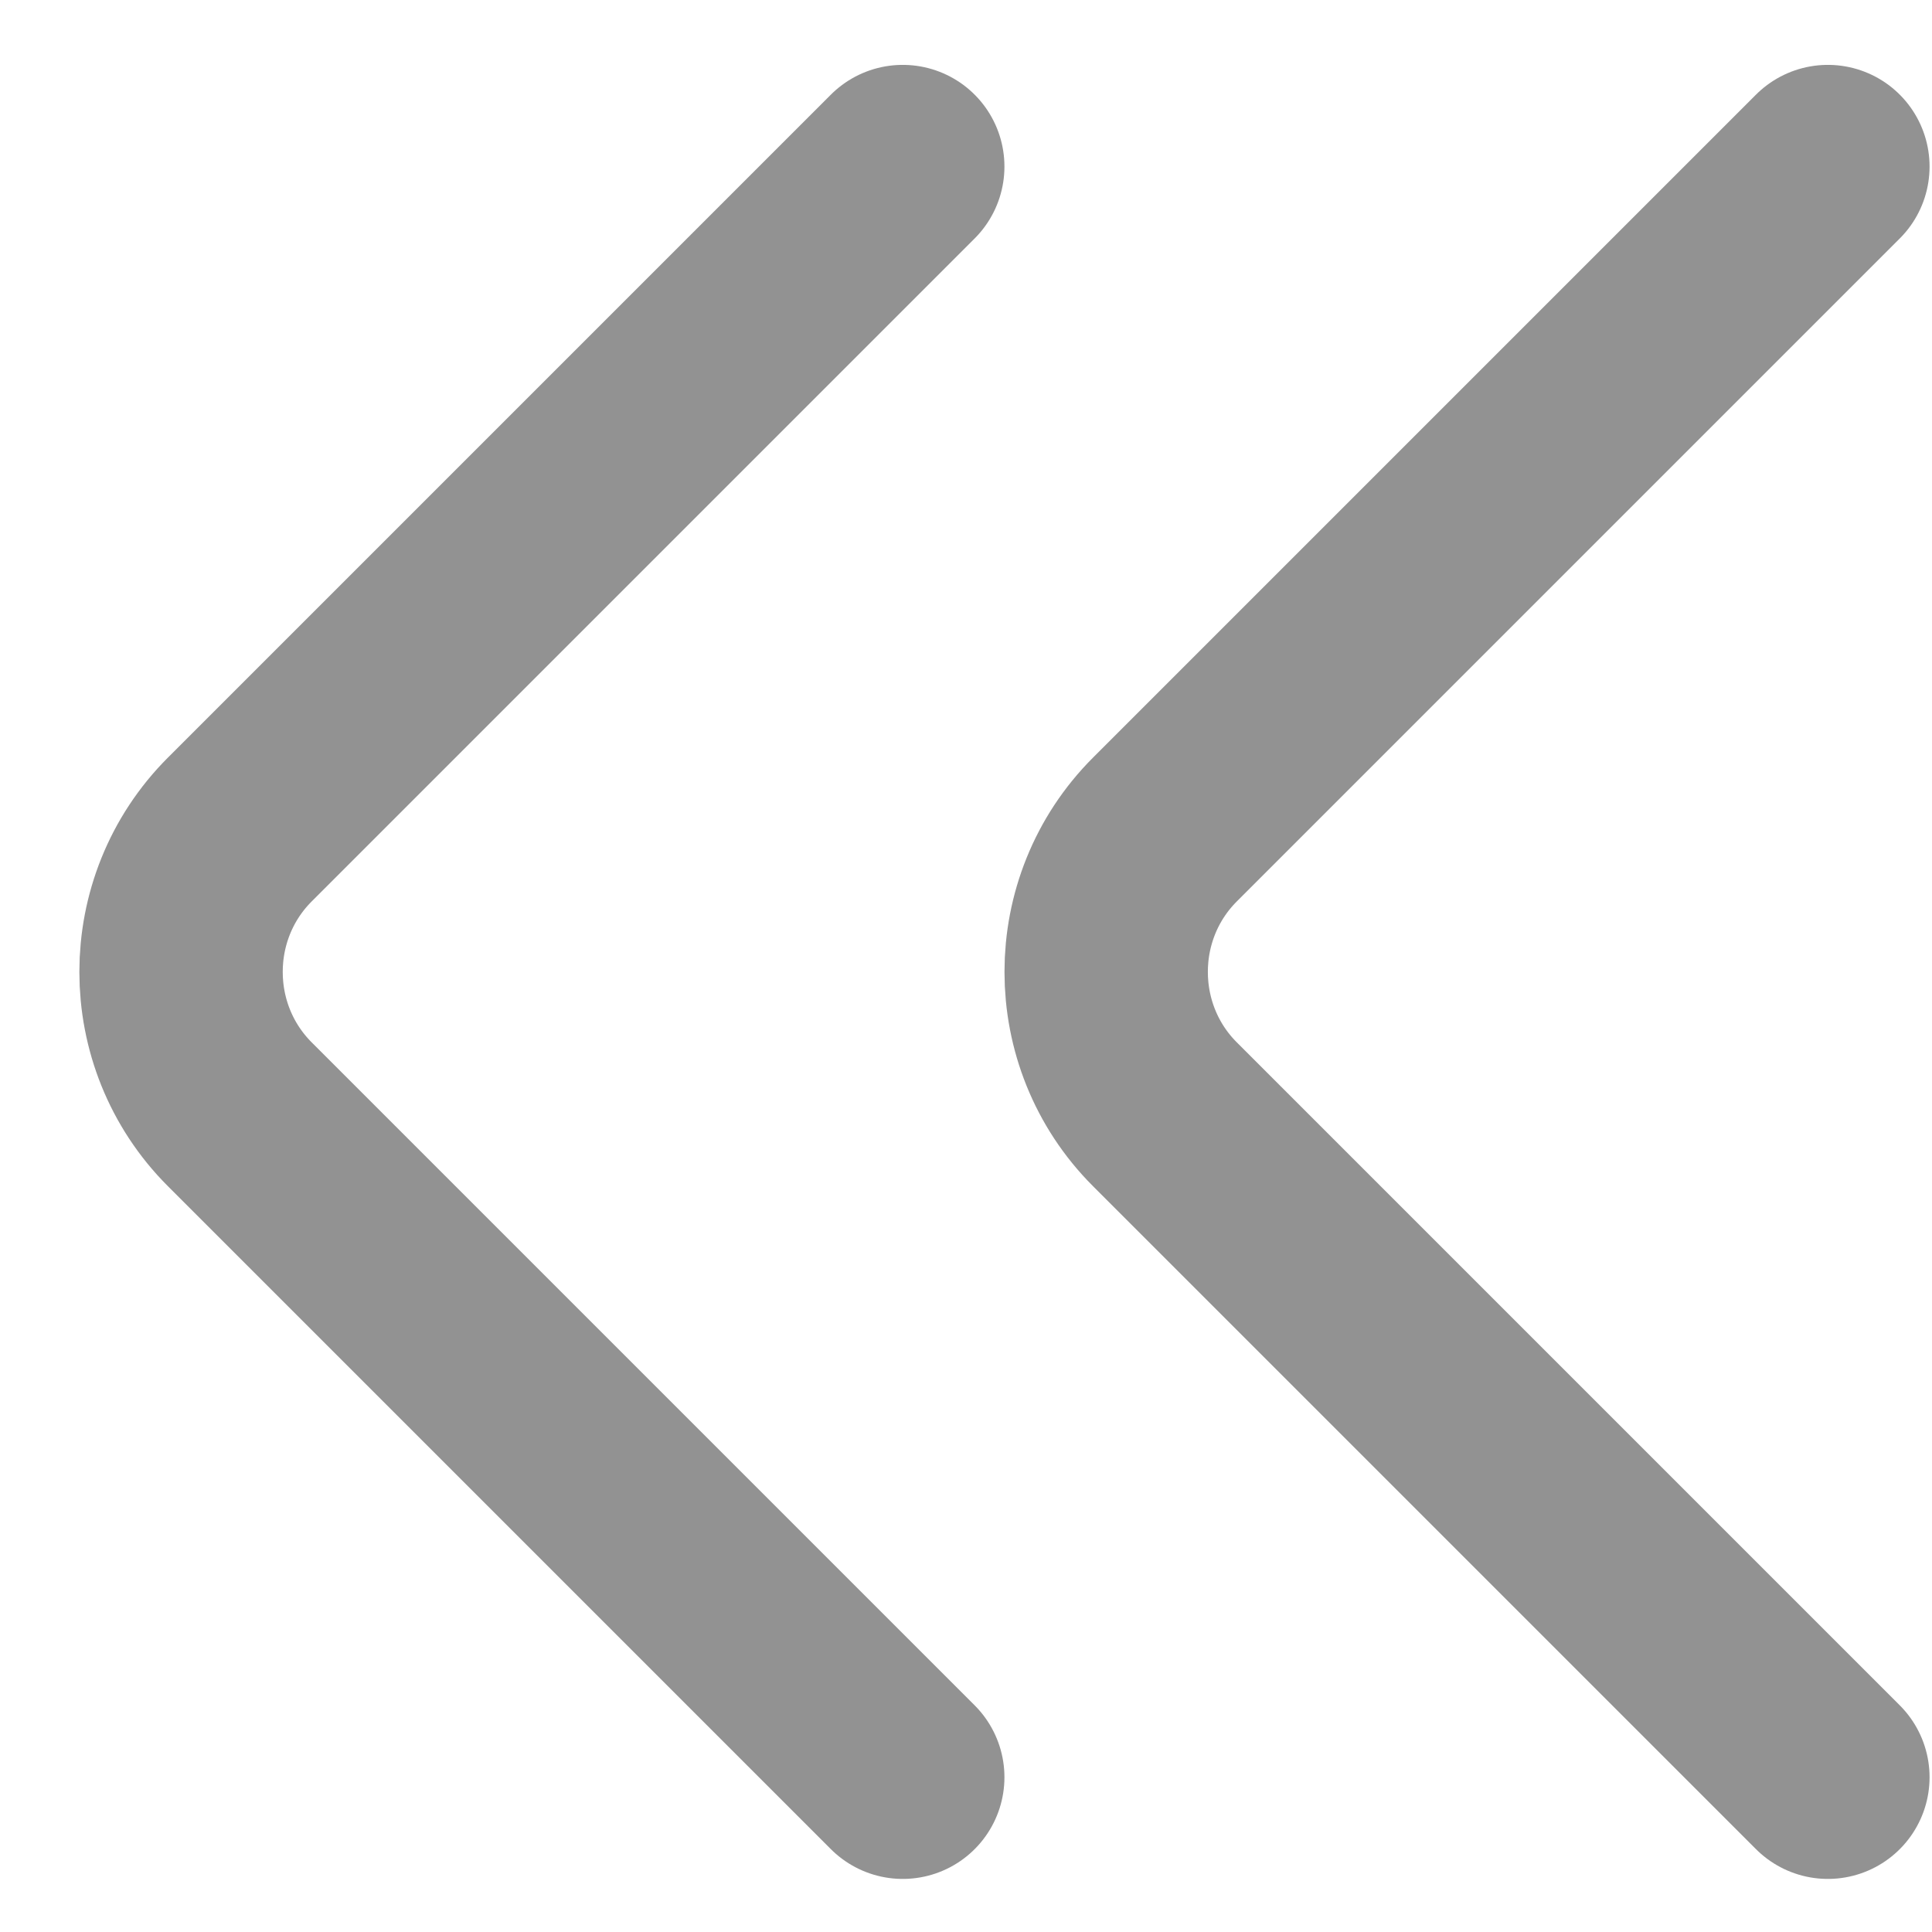 <svg width="19" height="19" viewBox="0 0 19 19" fill="none" xmlns="http://www.w3.org/2000/svg">
<path d="M17.976 17.478L11.456 10.958C10.686 10.188 10.686 8.928 11.456 8.158L17.976 1.638" stroke="#929292" stroke-width="2" stroke-miterlimit="10" stroke-linecap="round" stroke-linejoin="round"/>
<path d="M8.878 17.478L2.358 10.958C1.588 10.188 1.588 8.928 2.358 8.158L8.878 1.638" stroke="#929292" stroke-width="2" stroke-miterlimit="10" stroke-linecap="round" stroke-linejoin="round"/>
</svg>
